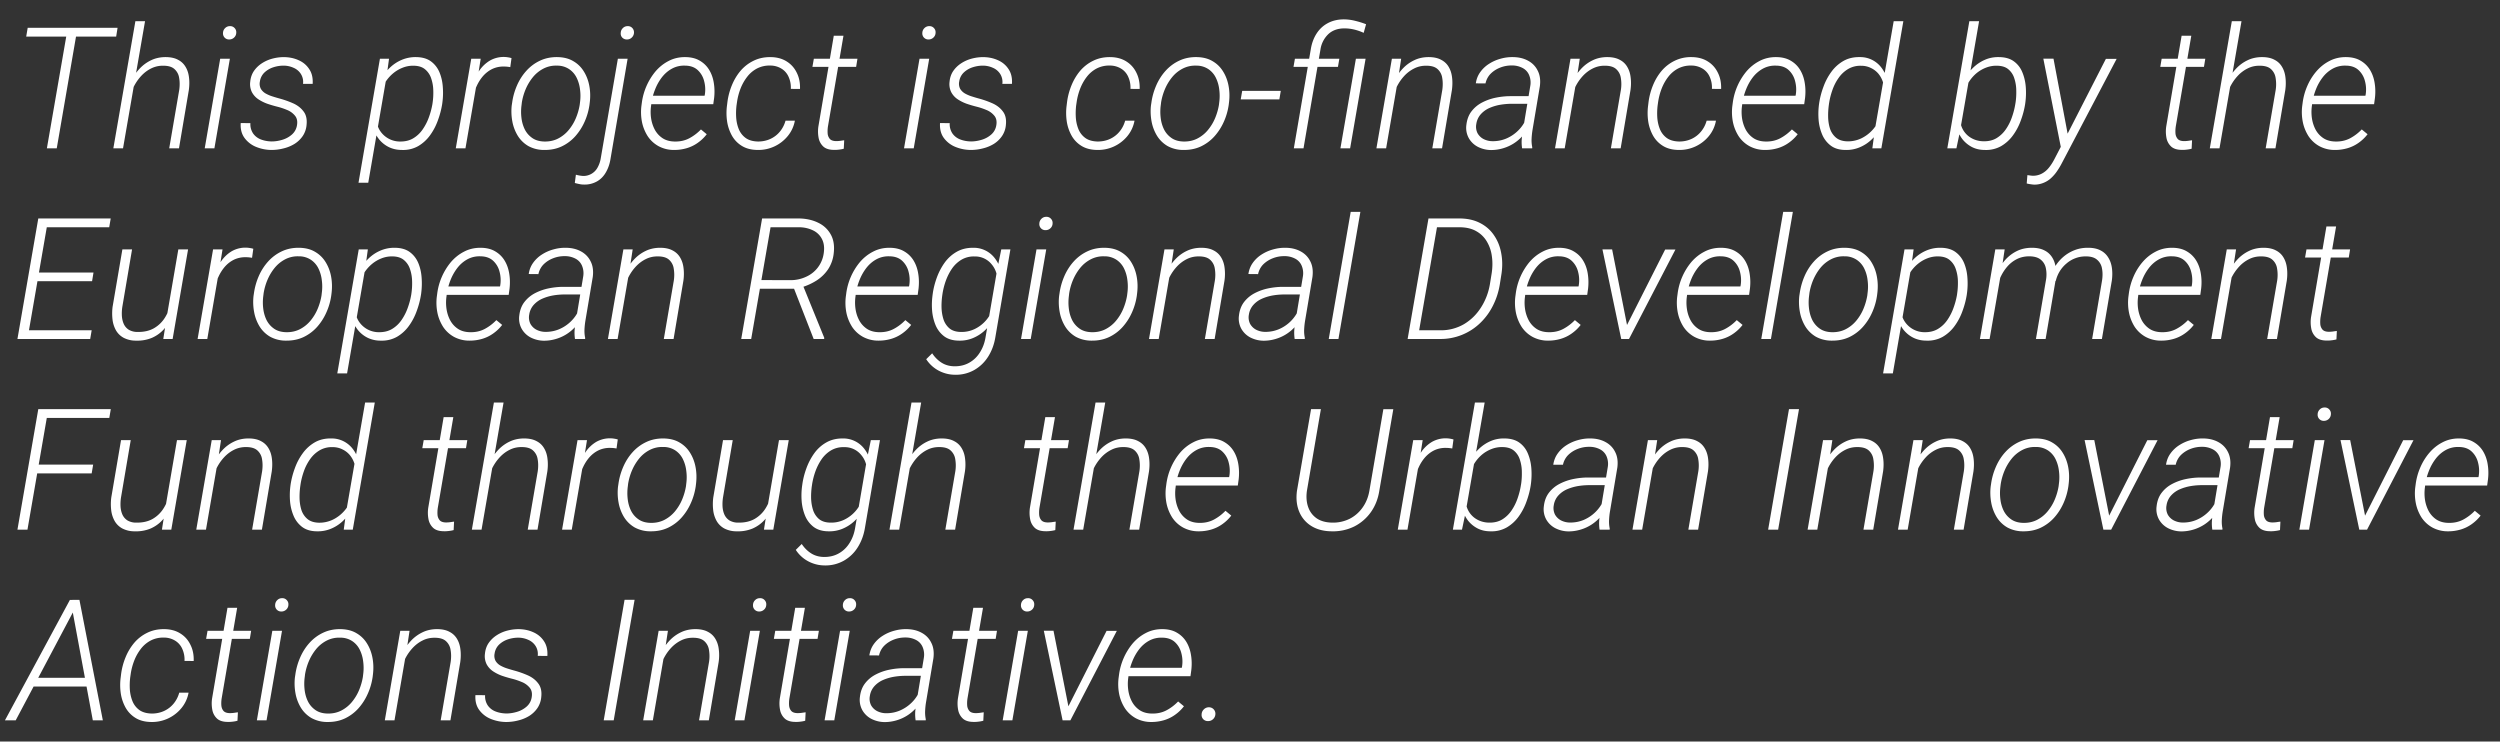 <svg width="118" height="35" viewBox="0 0 118 35" fill="none" xmlns="http://www.w3.org/2000/svg">
  <rect x="0" y="0" width="118" height="35" fill="#333333" stroke="none"/>
  <path d="M3.659 1.313 2.679 7h-.466l.985-5.688h.46Zm1.89 0-.066.414H1.237l.07-.415H5.55ZM6.846 1 5.807 7H5.35l1.04-6h.456Zm-.722 3.625-.184-.117c.052-.23.132-.452.238-.668.107-.219.24-.414.399-.586.161-.175.346-.311.554-.41.211-.102.446-.151.704-.149.231.003.423.046.574.13a.86.86 0 0 1 .355.34c.084.142.136.308.157.495.023.185.02.382-.008.59L8.448 7h-.461l.473-2.758c.028-.203.027-.39-.004-.562a.688.688 0 0 0-.22-.418c-.116-.107-.292-.16-.526-.16a1.22 1.22 0 0 0-.575.128c-.174.086-.33.204-.468.352-.136.146-.25.31-.344.492-.091.18-.158.364-.2.551Zm4.726-1.852L10.12 7h-.457l.73-4.227h.457Zm-.324-1.218a.323.323 0 0 1 .098-.227.309.309 0 0 1 .226-.094.277.277 0 0 1 .223.09c.06.063.086.138.078.227a.312.312 0 0 1-.102.222.324.324 0 0 1-.226.09.284.284 0 0 1-.297-.309Zm3.492 4.355c.031-.187-.001-.338-.098-.453a.923.923 0 0 0-.378-.27 3.133 3.133 0 0 0-.457-.152 5.7 5.7 0 0 1-.473-.14 1.977 1.977 0 0 1-.426-.215.93.93 0 0 1-.297-.332.855.855 0 0 1-.078-.489c.018-.195.077-.366.176-.511.101-.146.228-.267.379-.364.154-.099.319-.171.496-.218.18-.047.358-.07.535-.07.258.002.492.051.703.148.214.096.38.238.5.426.123.184.175.415.157.69l-.454-.003a.707.707 0 0 0-.101-.465.755.755 0 0 0-.34-.289 1.141 1.141 0 0 0-.477-.105 1.57 1.57 0 0 0-.484.078 1.101 1.101 0 0 0-.414.242.724.724 0 0 0-.219.426.521.521 0 0 0 .043.347.63.63 0 0 0 .23.223c.102.057.212.104.329.14.117.037.228.07.332.098.213.058.423.132.629.223.205.091.37.217.492.379.125.159.174.368.148.629a1.1 1.1 0 0 1-.183.539 1.323 1.323 0 0 1-.395.375 1.787 1.787 0 0 1-.52.21 2.235 2.235 0 0 1-.558.071 1.954 1.954 0 0 1-.726-.144 1.263 1.263 0 0 1-.547-.422c-.138-.188-.198-.422-.18-.703l.457.003a.783.783 0 0 0 .129.489.794.794 0 0 0 .367.281c.156.06.326.091.508.094.164 0 .332-.026.504-.078.172-.052.321-.134.449-.246a.73.73 0 0 0 .242-.442Zm4.23-2.305-.867 5.02h-.46l1.011-5.852h.43l-.113.832Zm2.633 1.23-.011.083a4.03 4.03 0 0 1-.2.758c-.09.255-.213.49-.367.703a1.83 1.83 0 0 1-.562.516 1.447 1.447 0 0 1-.77.183c-.218 0-.418-.042-.597-.125a1.376 1.376 0 0 1-.457-.348 1.508 1.508 0 0 1-.282-.511 1.648 1.648 0 0 1-.074-.614l.172-1.078c.052-.226.134-.442.246-.648.112-.206.25-.39.414-.55.167-.162.354-.287.563-.376a1.65 1.65 0 0 1 .68-.133c.291.003.527.07.706.203.18.133.314.306.403.52.088.214.14.445.156.695a3.47 3.47 0 0 1-.02.723Zm-.472.083.012-.086c.026-.177.036-.365.03-.562a1.872 1.872 0 0 0-.097-.563.928.928 0 0 0-.285-.43c-.133-.114-.316-.173-.55-.175a1.321 1.321 0 0 0-.512.093 1.62 1.62 0 0 0-.446.262 1.797 1.797 0 0 0-.351.39 1.622 1.622 0 0 0-.211.477l-.22 1.254a1 1 0 0 0 .142.567 1.124 1.124 0 0 0 .964.535c.24.002.447-.048.621-.153.178-.106.326-.247.446-.422a2.44 2.44 0 0 0 .293-.574 3.58 3.58 0 0 0 .164-.613Zm2.168-1.43L21.97 7h-.457l.73-4.227h.446l-.113.715Zm1.566-.746-.058.426a2.435 2.435 0 0 0-.145-.02 1.418 1.418 0 0 0-.148-.007 1.223 1.223 0 0 0-.563.117c-.161.08-.303.19-.426.328-.12.138-.22.294-.3.469a2.79 2.79 0 0 0-.188.53l-.184.067c.04-.226.098-.455.176-.687.081-.232.188-.444.32-.637a1.62 1.62 0 0 1 .497-.469 1.304 1.304 0 0 1 .863-.152c.052.008.104.02.156.035Zm.012 2.223.02-.13c.038-.275.114-.542.226-.8s.258-.487.438-.687c.182-.203.395-.364.64-.48.245-.118.517-.175.817-.173.296.003.549.065.757.188.209.12.375.281.5.484.128.203.215.431.262.684.047.25.055.506.023.77l-.015.128c-.04.276-.116.542-.23.797a2.62 2.62 0 0 1-.442.688c-.18.2-.392.359-.637.476-.244.115-.517.17-.816.168a1.539 1.539 0 0 1-.758-.183 1.437 1.437 0 0 1-.5-.485 1.98 1.98 0 0 1-.258-.68 2.594 2.594 0 0 1-.027-.765Zm.476-.13-.015.13a2.386 2.386 0 0 0-.004.594c.023.2.077.385.16.554.086.167.206.302.36.407.153.104.346.157.578.16.237.002.45-.046.64-.145a1.59 1.59 0 0 0 .492-.398c.141-.17.254-.357.34-.563.086-.208.146-.416.18-.625l.016-.129a2.24 2.24 0 0 0 0-.59 1.696 1.696 0 0 0-.16-.558 1.043 1.043 0 0 0-.356-.41 1.01 1.01 0 0 0-.578-.164 1.276 1.276 0 0 0-.64.144c-.19.1-.355.233-.493.403a2.352 2.352 0 0 0-.34.566 2.741 2.741 0 0 0-.18.625Zm4.532-2.062h.46l-.808 4.73c-.036.23-.107.436-.21.618-.102.185-.24.33-.415.434a1.174 1.174 0 0 1-.637.156.935.935 0 0 1-.21-.024 2.403 2.403 0 0 1-.212-.05l.051-.39a1.786 1.786 0 0 0 .336.058.756.756 0 0 0 .688-.399c.067-.12.116-.254.144-.402l.813-4.73Zm.136-1.218a.323.323 0 0 1 .098-.227.309.309 0 0 1 .227-.094.277.277 0 0 1 .222.09.296.296 0 0 1 .078.227.327.327 0 0 1-.105.222.31.31 0 0 1-.223.09.29.29 0 0 1-.222-.086.272.272 0 0 1-.075-.222Zm2.524 5.523a1.519 1.519 0 0 1-.742-.18 1.463 1.463 0 0 1-.508-.468 1.97 1.97 0 0 1-.27-.664 2.43 2.43 0 0 1-.03-.754l.023-.172a2.91 2.91 0 0 1 .64-1.465c.177-.208.384-.374.621-.496.237-.125.5-.186.79-.184.273.003.502.06.687.172.187.11.336.257.445.442.11.184.181.392.215.62.036.23.04.464.012.704l-.04.285h-3.109l.059-.398h2.64l.012-.055a1.532 1.532 0 0 0-.035-.645 1.036 1.036 0 0 0-.305-.515c-.148-.136-.347-.205-.597-.207a1.183 1.183 0 0 0-.625.148c-.183.102-.34.24-.473.414a2.34 2.34 0 0 0-.316.57 2.87 2.87 0 0 0-.168.61l-.02.168c-.026.195-.025.39.004.586.031.195.091.375.18.539.09.161.213.293.367.394.156.1.346.15.57.153.25.005.475-.045.676-.149a2.2 2.2 0 0 0 .559-.422l.273.227a1.94 1.94 0 0 1-.43.41 1.741 1.741 0 0 1-.52.25 2.082 2.082 0 0 1-.585.082Zm3.957-.398c.208 0 .4-.04.578-.121a1.26 1.26 0 0 0 .45-.344c.124-.149.214-.322.269-.52h.441a1.584 1.584 0 0 1-.336.727 1.788 1.788 0 0 1-1.414.656c-.297-.002-.545-.065-.746-.187a1.337 1.337 0 0 1-.473-.485 1.997 1.997 0 0 1-.23-.676 2.731 2.731 0 0 1-.004-.757l.02-.164a3.16 3.16 0 0 1 .21-.786c.105-.255.241-.483.41-.683.173-.2.377-.358.614-.473.237-.117.504-.174.8-.172.295.003.548.07.759.203.21.13.37.309.48.536.112.224.163.479.152.765l-.433-.004a1.224 1.224 0 0 0-.098-.55.855.855 0 0 0-.328-.395 1.002 1.002 0 0 0-.543-.156 1.284 1.284 0 0 0-.637.144c-.18.097-.333.228-.46.395a2.22 2.22 0 0 0-.31.554 2.92 2.92 0 0 0-.163.622l-.024.164a3.16 3.16 0 0 0-.015.59c.015.197.058.381.129.55a.965.965 0 0 0 .328.407c.145.101.337.154.574.16Zm4.691-3.907-.062.383h-2.063l.067-.383h2.058Zm-1.117-1.086h.457l-.734 4.29c-.016.112-.02.22-.012.324a.45.45 0 0 0 .105.258c.06.065.158.099.294.101.065 0 .128-.004.19-.012.066-.01.13-.02.192-.027l-.02.399a1.48 1.48 0 0 1-.234.043c-.078.01-.157.014-.238.011-.219-.002-.384-.056-.496-.16a.739.739 0 0 1-.219-.406 1.614 1.614 0 0 1-.011-.54l.726-4.28Zm4.504 1.086L43.128 7h-.458l.731-4.227h.457Zm-.324-1.218a.323.323 0 0 1 .098-.227.309.309 0 0 1 .226-.094.277.277 0 0 1 .223.09c.06.063.086.138.078.227a.312.312 0 0 1-.102.222.325.325 0 0 1-.226.09.284.284 0 0 1-.297-.309Zm3.492 4.355c.031-.187-.001-.338-.098-.453a.923.923 0 0 0-.379-.27 3.133 3.133 0 0 0-.457-.152 5.697 5.697 0 0 1-.472-.14 1.976 1.976 0 0 1-.426-.215.93.93 0 0 1-.297-.332.855.855 0 0 1-.078-.489c.018-.195.077-.366.176-.511.101-.146.228-.267.379-.364a1.72 1.72 0 0 1 .496-.218c.18-.047.358-.07.535-.07.258.002.492.051.703.148.214.096.38.238.5.426.122.184.175.415.156.69l-.453-.003a.708.708 0 0 0-.101-.465.756.756 0 0 0-.34-.289 1.142 1.142 0 0 0-.477-.105 1.57 1.57 0 0 0-.484.078 1.1 1.1 0 0 0-.414.242.723.723 0 0 0-.219.426.521.521 0 0 0 .043.347.632.632 0 0 0 .23.223c.102.057.211.104.329.14.117.037.227.07.332.098.213.058.423.132.629.223.205.091.37.217.492.379.125.159.174.368.148.629a1.1 1.1 0 0 1-.184.539 1.322 1.322 0 0 1-.394.375 1.787 1.787 0 0 1-.52.21 2.235 2.235 0 0 1-.558.071 1.954 1.954 0 0 1-.727-.144 1.264 1.264 0 0 1-.547-.422c-.138-.188-.197-.422-.18-.703l.458.003a.783.783 0 0 0 .129.489.794.794 0 0 0 .367.281c.156.06.325.091.508.094.164 0 .332-.026.504-.078.172-.052.321-.134.449-.246a.723.723 0 0 0 .242-.442Zm4.785.77c.209 0 .401-.04.578-.121a1.26 1.26 0 0 0 .45-.344c.125-.149.214-.322.269-.52h.441a1.582 1.582 0 0 1-.335.727 1.789 1.789 0 0 1-1.414.656c-.297-.002-.546-.065-.747-.187a1.337 1.337 0 0 1-.472-.485 1.997 1.997 0 0 1-.23-.676 2.739 2.739 0 0 1-.005-.757l.02-.164c.036-.271.107-.533.21-.786.105-.255.242-.483.41-.683.173-.2.377-.358.614-.473.237-.117.504-.174.801-.172.294.003.547.07.758.203.21.13.37.309.48.536.112.224.163.479.153.765l-.434-.004a1.224 1.224 0 0 0-.098-.55.855.855 0 0 0-.328-.395 1.003 1.003 0 0 0-.543-.156 1.284 1.284 0 0 0-.636.144c-.18.097-.334.228-.461.395-.128.166-.23.351-.309.554-.078.204-.133.41-.164.622l-.024.164a3.212 3.212 0 0 0-.015.59c.015.197.059.381.129.55a.965.965 0 0 0 .328.407c.146.101.337.154.574.16Zm2.516-1.715.02-.13c.038-.275.114-.542.226-.8s.258-.487.437-.687c.183-.203.396-.364.641-.48.245-.118.517-.175.816-.173.297.003.55.065.758.188.209.12.375.281.5.484.128.203.215.431.262.684.047.25.055.506.023.77l-.015.128c-.04.276-.116.542-.23.797a2.62 2.62 0 0 1-.442.688c-.18.2-.392.359-.637.476-.245.115-.517.17-.816.168a1.54 1.54 0 0 1-.758-.183 1.437 1.437 0 0 1-.5-.485 1.981 1.981 0 0 1-.258-.68 2.594 2.594 0 0 1-.027-.765Zm.476-.13-.015.13a2.386 2.386 0 0 0-.004.594c.023.2.077.385.16.554.086.167.206.302.36.407.153.104.346.157.578.16.236.002.45-.046.64-.145a1.59 1.59 0 0 0 .492-.398c.14-.17.254-.357.34-.563.086-.208.146-.416.18-.625l.015-.129a2.24 2.24 0 0 0 0-.59 1.694 1.694 0 0 0-.16-.558 1.043 1.043 0 0 0-.355-.41 1.01 1.01 0 0 0-.578-.164 1.276 1.276 0 0 0-.64.144c-.191.1-.355.233-.493.403a2.34 2.34 0 0 0-.34.566 2.751 2.751 0 0 0-.18.625Zm5.649-.546-.067.402h-1.824l.07-.402h1.82ZM61.526 7h-.457l.8-4.672c.045-.281.135-.527.27-.738.136-.214.313-.38.531-.496.222-.12.478-.18.77-.18.18.003.355.026.527.07.175.042.346.095.512.16l-.113.407a2.382 2.382 0 0 0-.446-.156 1.942 1.942 0 0 0-.464-.055c-.31 0-.563.09-.758.27a1.26 1.26 0 0 0-.371.718L61.526 7Zm1.691-4.227-.066.383h-2.098l.067-.383h2.097Zm1.239 0L63.726 7h-.458l.73-4.227h.458Zm1.539.922L65.425 7h-.458l.73-4.227h.438l-.14.922Zm-.254.93-.184-.117a3.01 3.01 0 0 1 .239-.668c.106-.219.24-.414.398-.586.161-.175.346-.311.555-.41.21-.102.445-.151.703-.149.232.003.423.046.574.13.154.08.272.193.356.34.083.142.135.308.156.495.023.185.02.382-.008.59L68.065 7h-.46l.472-2.758c.028-.203.027-.39-.004-.562a.688.688 0 0 0-.219-.418c-.117-.107-.293-.16-.527-.16-.209-.003-.4.04-.574.128a1.627 1.627 0 0 0-.47.352c-.135.146-.25.31-.343.492a2.42 2.42 0 0 0-.2.551Zm6.125 1.617.363-2.183a.917.917 0 0 0-.055-.516.664.664 0 0 0-.304-.332 1.054 1.054 0 0 0-.512-.121 1.448 1.448 0 0 0-.531.094c-.175.065-.327.16-.457.285a.918.918 0 0 0-.254.469l-.457-.004c.028-.2.099-.378.21-.532a1.48 1.48 0 0 1 .415-.39c.166-.107.346-.186.539-.239a1.98 1.98 0 0 1 .57-.078c.279 0 .521.056.727.168.206.11.36.267.46.473.105.203.139.448.102.734l-.344 2.043a3.655 3.655 0 0 0-.046.422c-.008.14.002.279.03.414L72.32 7h-.477a2.046 2.046 0 0 1-.02-.379c.009-.128.023-.254.044-.379Zm.394-1.703-.05.36h-.864c-.161 0-.332.014-.511.042a2.17 2.17 0 0 0-.516.149 1.2 1.2 0 0 0-.418.293.874.874 0 0 0-.219.469.687.687 0 0 0 .055.43.69.69 0 0 0 .285.28.934.934 0 0 0 .422.102c.23.003.447-.039.652-.125.206-.088.39-.21.551-.367.162-.156.288-.339.379-.547l.16.273c-.07.178-.17.34-.297.489A1.968 1.968 0 0 1 70.94 7a1.973 1.973 0 0 1-.562.082 1.402 1.402 0 0 1-.625-.152 1.042 1.042 0 0 1-.426-.41 1.007 1.007 0 0 1-.114-.625c.03-.256.11-.47.243-.641.135-.175.303-.314.504-.418.2-.104.416-.18.648-.227.232-.046.457-.07.676-.07h.976Zm2.164-.844L73.854 7h-.457l.73-4.227h.438l-.14.922Zm-.254.93-.183-.117a3.01 3.01 0 0 1 .238-.668c.107-.219.24-.414.399-.586.161-.175.346-.311.554-.41.211-.102.446-.151.704-.149.231.003.423.046.574.13a.85.85 0 0 1 .355.34c.083.142.136.308.156.495.024.185.021.382-.007.59L76.495 7h-.461l.472-2.758a1.73 1.73 0 0 0-.003-.562.688.688 0 0 0-.22-.418c-.116-.107-.292-.16-.526-.16a1.22 1.22 0 0 0-.575.128c-.174.086-.33.204-.469.352-.135.146-.25.31-.343.492-.091.18-.158.364-.2.551Zm5.087 2.055c.208 0 .4-.04.578-.121.177-.081.326-.196.449-.344.125-.149.215-.322.27-.52h.44a1.583 1.583 0 0 1-.335.727 1.789 1.789 0 0 1-1.414.656c-.297-.002-.546-.065-.746-.187a1.337 1.337 0 0 1-.473-.485 1.997 1.997 0 0 1-.23-.676 2.739 2.739 0 0 1-.004-.757l.02-.164a3.15 3.15 0 0 1 .21-.786c.104-.255.241-.483.41-.683.172-.2.377-.358.614-.473a1.75 1.75 0 0 1 .8-.172c.295.003.547.07.758.203.211.13.371.309.48.536.113.224.163.479.153.765l-.434-.004a1.222 1.222 0 0 0-.097-.55.855.855 0 0 0-.328-.395 1.003 1.003 0 0 0-.543-.156 1.284 1.284 0 0 0-.637.144c-.18.097-.333.228-.461.395-.128.166-.23.351-.309.554-.078.204-.132.41-.164.622l-.023.164a3.126 3.126 0 0 0-.016.59c.016.197.059.381.13.55a.964.964 0 0 0 .327.407c.146.101.337.154.575.16Zm4.058.398a1.519 1.519 0 0 1-.742-.18 1.462 1.462 0 0 1-.508-.468 1.97 1.97 0 0 1-.27-.664 2.43 2.43 0 0 1-.03-.754l.023-.172a2.91 2.91 0 0 1 .64-1.465c.177-.208.385-.374.621-.496.237-.125.5-.186.79-.184.273.003.502.06.687.172.188.11.336.257.445.442.11.184.181.392.215.62.037.23.04.464.012.704l-.04.285H82.05l.059-.398h2.64l.012-.055a1.532 1.532 0 0 0-.035-.645 1.036 1.036 0 0 0-.304-.515c-.149-.136-.348-.205-.598-.207a1.183 1.183 0 0 0-.625.148 1.54 1.54 0 0 0-.473.414c-.13.172-.235.362-.316.57a2.93 2.93 0 0 0-.168.61l-.02.168a2.13 2.13 0 0 0 .004.586c.032.195.091.375.18.539.091.161.213.293.367.394.156.1.346.15.57.153.25.005.476-.045.676-.149a2.2 2.2 0 0 0 .559-.422l.273.227a1.94 1.94 0 0 1-.43.41 1.741 1.741 0 0 1-.519.25 2.082 2.082 0 0 1-.586.082Zm5.172-.918L89.382 1h.456L88.8 7h-.425l.113-.84Zm-2.633-1.215.012-.082c.039-.255.105-.51.2-.765.093-.258.218-.494.374-.707a1.82 1.82 0 0 1 .567-.512c.223-.128.483-.189.777-.184a1.25 1.25 0 0 1 1.043.531c.117.162.202.344.254.547.054.201.075.41.062.625l-.168 1.043a2.187 2.187 0 0 1-.652 1.16c-.162.152-.346.27-.555.356a1.612 1.612 0 0 1-.664.121c-.284-.002-.516-.071-.695-.207a1.276 1.276 0 0 1-.403-.523 2.222 2.222 0 0 1-.168-.692 3.575 3.575 0 0 1 .016-.71Zm.48-.086-.011.082a3.54 3.54 0 0 0-.035.563c.002.198.031.385.086.562a.927.927 0 0 0 .285.43c.133.112.314.17.543.176a1.47 1.47 0 0 0 .648-.14c.206-.1.386-.235.54-.407.156-.172.265-.366.327-.582l.211-1.219a1.197 1.197 0 0 0-.273-.851 1.046 1.046 0 0 0-.352-.266.999.999 0 0 0-.453-.102 1.13 1.13 0 0 0-.62.153 1.446 1.446 0 0 0-.446.418c-.123.172-.22.362-.293.57-.073.206-.125.41-.156.613ZM92.953 1h.46l-.902 5.2-.168.8h-.43l1.04-6Zm2.644 3.836-.011.082a4.03 4.03 0 0 1-.2.758c-.09.255-.213.49-.367.703a1.832 1.832 0 0 1-.562.516 1.447 1.447 0 0 1-.77.183c-.224 0-.424-.044-.601-.133a1.39 1.39 0 0 1-.45-.363 1.61 1.61 0 0 1-.27-.523 1.796 1.796 0 0 1-.066-.618l.168-1.043c.052-.224.133-.438.243-.644a2.18 2.18 0 0 1 .41-.547c.164-.161.349-.288.554-.379.209-.094.434-.138.676-.133.292.003.528.07.707.203.18.133.313.306.399.52.088.214.142.445.16.695a3.47 3.47 0 0 1-.02.723Zm-.476.082.015-.086c.026-.177.037-.365.032-.562a1.87 1.87 0 0 0-.09-.563.9.9 0 0 0-.281-.434c-.13-.112-.313-.169-.547-.171a1.333 1.333 0 0 0-.516.093c-.161.063-.31.15-.445.262a1.762 1.762 0 0 0-.559.867l-.207 1.219a1.034 1.034 0 0 0 .531.977c.172.096.36.145.563.148.24.005.447-.044.62-.148.175-.107.323-.248.442-.422a2.34 2.34 0 0 0 .285-.57c.073-.209.126-.412.157-.61Zm2.343 1.64 1.934-3.78h.508L97.33 7.68a3.51 3.51 0 0 1-.227.383 1.841 1.841 0 0 1-.281.332 1.145 1.145 0 0 1-.356.23 1.13 1.13 0 0 1-.441.09 1.516 1.516 0 0 1-.184-.02 1.291 1.291 0 0 1-.18-.035l.032-.394.117.015a.87.87 0 0 0 .563-.086c.127-.067.238-.16.332-.277.096-.117.18-.247.254-.39l.504-.97Zm-.539-3.788.688 3.652.039.48-.352.188-.855-4.32h.48Zm7.165.003-.063.383h-2.062l.066-.383h2.059Zm-1.118-1.086h.457l-.734 4.29c-.016.112-.02.22-.012.324a.45.45 0 0 0 .106.258c.06.065.157.099.293.101.065 0 .129-.004.191-.012.065-.01.129-.02.192-.027l-.02.399a1.6 1.6 0 0 1-.234.043 1.46 1.46 0 0 1-.239.011c-.218-.002-.384-.056-.496-.16a.74.74 0 0 1-.219-.406 1.64 1.64 0 0 1-.011-.54l.726-4.28ZM105.799 1l-1.039 6h-.457l1.039-6h.457Zm-.722 3.625-.184-.117c.052-.23.132-.452.238-.668.107-.219.24-.414.399-.586.161-.175.346-.311.555-.41.211-.102.445-.151.703-.149.231.003.423.046.574.13.154.08.272.193.355.34.084.142.136.308.157.495.023.185.02.382-.008.59L107.401 7h-.461l.473-2.758a1.79 1.79 0 0 0-.004-.562.691.691 0 0 0-.219-.418c-.117-.107-.293-.16-.527-.16-.209-.003-.4.04-.574.128a1.6 1.6 0 0 0-.469.352c-.136.146-.25.31-.344.492a2.31 2.31 0 0 0-.199.551Zm5.137 2.453a1.523 1.523 0 0 1-.743-.18 1.461 1.461 0 0 1-.507-.468 1.961 1.961 0 0 1-.27-.664 2.403 2.403 0 0 1-.031-.754l.023-.172a2.93 2.93 0 0 1 .215-.774c.109-.255.251-.485.426-.691.177-.208.384-.374.621-.496.237-.125.5-.186.789-.184.273.003.503.06.687.172.188.11.336.257.446.442.109.184.181.392.215.62.036.23.04.464.011.704l-.039.285h-3.109l.058-.398h2.641l.012-.055a1.534 1.534 0 0 0-.035-.645 1.043 1.043 0 0 0-.305-.515c-.148-.136-.348-.205-.598-.207a1.185 1.185 0 0 0-.625.148c-.182.102-.34.24-.472.414a2.322 2.322 0 0 0-.317.57c-.08.206-.136.41-.168.61l-.019.168c-.026.195-.025.39.004.586.031.195.091.375.179.539.091.161.214.293.368.394.156.1.346.15.57.153.25.005.475-.045.676-.149.203-.107.389-.247.558-.422l.274.227a1.952 1.952 0 0 1-.43.41 1.74 1.74 0 0 1-.52.25 2.073 2.073 0 0 1-.585.082ZM4.327 15.59l-.07.41H1.15l.066-.41h3.11ZM2.28 10.313 1.296 16H.823l.984-5.688h.473Zm2.133 2.55-.067.41H1.62l.07-.41h2.723Zm.812-2.55-.07.414h-3.09l.066-.415h3.094Zm2.637 4.69.555-3.23h.46L8.148 16h-.441l.156-.996Zm.207-.76.234-.009a2.963 2.963 0 0 1-.203.723 2.07 2.07 0 0 1-.37.59c-.155.17-.34.302-.556.398a1.775 1.775 0 0 1-.746.133 1.243 1.243 0 0 1-.59-.133.925.925 0 0 1-.363-.351 1.36 1.36 0 0 1-.164-.512 2.483 2.483 0 0 1 .004-.605l.461-2.704h.457l-.46 2.715c-.022.146-.028.29-.02.43.01.138.04.263.09.375a.63.63 0 0 0 .234.27.793.793 0 0 0 .418.105c.3.005.557-.053.773-.176a1.47 1.47 0 0 0 .524-.512c.135-.216.227-.462.277-.738Zm2.32-1.755L9.784 16h-.457l.73-4.227h.446l-.114.715Zm1.567-.746-.059.426a2.434 2.434 0 0 0-.144-.02 1.42 1.42 0 0 0-.149-.007 1.223 1.223 0 0 0-.562.117c-.162.08-.304.19-.426.328a1.98 1.98 0 0 0-.3.469 2.722 2.722 0 0 0-.188.53l-.184.067c.039-.226.098-.455.176-.687.08-.232.187-.444.32-.637.136-.195.3-.351.496-.469a1.304 1.304 0 0 1 .863-.152c.053.008.105.02.157.035Zm.011 2.223.02-.13a3.09 3.09 0 0 1 .226-.8 2.54 2.54 0 0 1 .438-.687 2.03 2.03 0 0 1 .64-.48c.245-.118.518-.175.817-.173.297.003.55.065.758.188.208.12.375.281.5.484.127.203.215.431.262.684.046.25.054.506.023.77l-.016.128a2.924 2.924 0 0 1-.23.797c-.112.255-.26.484-.441.688-.18.2-.392.359-.637.476-.245.115-.517.17-.817.168a1.539 1.539 0 0 1-.757-.183 1.437 1.437 0 0 1-.5-.485 1.98 1.98 0 0 1-.258-.68 2.595 2.595 0 0 1-.028-.765Zm.477-.13-.016.13a2.387 2.387 0 0 0-.004.594c.024.2.077.385.16.554.087.167.206.302.36.407.154.104.346.157.578.16.237.002.45-.046.64-.145.19-.099.355-.232.493-.398.14-.17.254-.357.34-.563.086-.208.146-.416.18-.625l.015-.129a2.24 2.24 0 0 0 0-.59 1.696 1.696 0 0 0-.16-.558 1.043 1.043 0 0 0-.356-.41 1.01 1.01 0 0 0-.578-.164 1.275 1.275 0 0 0-.64.144c-.19.1-.354.233-.492.402-.139.17-.252.359-.34.567a2.743 2.743 0 0 0-.18.625Zm4.805-1.23-.867 5.02h-.462l1.012-5.852h.43l-.113.832Zm2.633 1.23-.012.083a4.03 4.03 0 0 1-.2.758c-.09.255-.213.49-.367.703a1.83 1.83 0 0 1-.562.516 1.447 1.447 0 0 1-.77.183 1.39 1.39 0 0 1-.597-.125 1.376 1.376 0 0 1-.457-.348 1.508 1.508 0 0 1-.282-.511 1.648 1.648 0 0 1-.074-.614l.172-1.078c.052-.226.134-.442.246-.648.112-.206.25-.39.414-.55.167-.162.354-.287.563-.376a1.65 1.65 0 0 1 .68-.133c.291.003.527.07.706.203.18.133.314.306.403.52.088.214.14.445.156.695a3.51 3.51 0 0 1-.02.723Zm-.473.083.012-.086c.026-.177.036-.365.03-.563a1.872 1.872 0 0 0-.097-.562.928.928 0 0 0-.285-.43c-.133-.114-.316-.173-.55-.175a1.321 1.321 0 0 0-.512.093 1.62 1.62 0 0 0-.446.262 1.796 1.796 0 0 0-.351.39 1.621 1.621 0 0 0-.211.477l-.22 1.254a1 1 0 0 0 .142.567 1.124 1.124 0 0 0 .964.535c.24.002.447-.048.621-.153.178-.106.326-.247.446-.421a2.44 2.44 0 0 0 .293-.575 3.58 3.58 0 0 0 .164-.613Zm2.758 2.16a1.52 1.52 0 0 1-.743-.18 1.463 1.463 0 0 1-.507-.468 1.97 1.97 0 0 1-.27-.664 2.43 2.43 0 0 1-.031-.754l.023-.172a2.91 2.91 0 0 1 .64-1.465c.178-.208.385-.374.622-.496.237-.125.5-.186.79-.184.273.003.502.06.687.172.187.11.335.257.445.442.11.184.18.392.215.62.036.23.04.464.011.704l-.039.285h-3.109l.059-.398h2.64l.012-.055a1.53 1.53 0 0 0-.035-.645 1.037 1.037 0 0 0-.305-.515c-.148-.136-.348-.205-.598-.207a1.182 1.182 0 0 0-.625.148c-.182.102-.34.24-.472.414-.13.172-.236.362-.317.57-.08.206-.136.41-.168.61l-.02.168a2.1 2.1 0 0 0 .005.586c.031.195.09.375.18.539.09.161.213.293.367.394.156.1.346.15.57.153.25.005.475-.045.676-.149.203-.107.39-.247.558-.422l.274.227a1.94 1.94 0 0 1-.43.41 1.742 1.742 0 0 1-.52.25 2.082 2.082 0 0 1-.585.082Zm4.996-.836.363-2.183a.918.918 0 0 0-.055-.516.664.664 0 0 0-.304-.332 1.054 1.054 0 0 0-.512-.121 1.448 1.448 0 0 0-.531.094c-.175.065-.327.16-.457.285a.919.919 0 0 0-.254.469l-.457-.004c.028-.2.099-.378.21-.532.113-.156.25-.286.415-.39.166-.107.346-.187.539-.239.192-.054.383-.08.57-.078.279 0 .52.056.727.168.205.11.359.267.46.473.105.203.139.448.102.734l-.344 2.043a3.89 3.89 0 0 0-.047.422c-.007.14.003.279.032.414l-.004.051h-.477a2.037 2.037 0 0 1-.02-.379c.009-.128.023-.254.044-.379Zm.394-1.703-.05.36h-.864a3.26 3.26 0 0 0-.512.042c-.18.03-.351.079-.515.149a1.2 1.2 0 0 0-.418.293.875.875 0 0 0-.219.469.688.688 0 0 0 .055.43.69.69 0 0 0 .285.28.934.934 0 0 0 .422.102c.229.003.447-.039.652-.125.206-.088.39-.21.551-.367a1.71 1.71 0 0 0 .379-.547l.16.273c-.07.178-.17.34-.297.489a1.967 1.967 0 0 1-.95.613 1.973 1.973 0 0 1-.562.082 1.403 1.403 0 0 1-.625-.152 1.042 1.042 0 0 1-.425-.41 1.007 1.007 0 0 1-.114-.625c.029-.256.11-.47.243-.641a1.51 1.51 0 0 1 .503-.418c.201-.104.417-.18.649-.227.232-.046.457-.07.676-.07h.976Zm2.164-.844L29.151 16h-.457l.73-4.227h.438l-.14.922Zm-.254.93-.183-.117a3.01 3.01 0 0 1 .238-.668c.107-.219.24-.414.399-.586.161-.175.346-.311.554-.41.211-.102.445-.151.703-.149.232.003.424.046.575.13a.86.86 0 0 1 .355.34c.083.142.135.308.156.495a2.21 2.21 0 0 1-.008.59L31.793 16h-.461l.472-2.758a1.76 1.76 0 0 0-.004-.562.688.688 0 0 0-.218-.418c-.117-.107-.293-.16-.528-.16-.208-.003-.4.04-.574.128-.174.086-.33.204-.469.352-.135.146-.25.31-.343.492-.091.18-.158.364-.2.551Zm6.504-3.313h1.762c.336.008.633.076.89.204a1.3 1.3 0 0 1 .59.554c.136.242.181.542.137.899a1.69 1.69 0 0 1-.27.75 1.892 1.892 0 0 1-.542.523 2.817 2.817 0 0 1-.719.324l-.172.063h-1.95l.063-.41 1.575.004a1.7 1.7 0 0 0 .707-.157 1.421 1.421 0 0 0 .836-1.098c.041-.265.017-.489-.075-.671a.903.903 0 0 0-.418-.418 1.496 1.496 0 0 0-.66-.152H36.37L35.456 16h-.47l.985-5.688ZM38.405 16l-.992-2.543.476-.008 1.016 2.496L38.9 16h-.496Zm3.066.078a1.52 1.52 0 0 1-.742-.18 1.463 1.463 0 0 1-.508-.468 1.97 1.97 0 0 1-.27-.664 2.43 2.43 0 0 1-.03-.754l.023-.172a2.906 2.906 0 0 1 .64-1.465c.178-.208.385-.374.622-.496.237-.125.5-.186.789-.184.273.003.502.06.687.172.188.11.336.257.446.442.109.184.18.392.214.62.037.23.04.464.012.704l-.039.285h-3.11l.06-.398h2.64l.012-.055a1.53 1.53 0 0 0-.035-.645 1.037 1.037 0 0 0-.305-.515c-.149-.136-.348-.205-.598-.207a1.182 1.182 0 0 0-.625.148c-.182.102-.34.24-.472.414-.13.172-.236.362-.317.57a2.93 2.93 0 0 0-.168.61l-.02.168a2.1 2.1 0 0 0 .005.586c.03.195.09.375.18.539.09.161.213.293.366.394.157.1.347.15.57.153.25.005.476-.045.676-.149.204-.107.39-.247.559-.422l.274.227a1.942 1.942 0 0 1-.43.41 1.742 1.742 0 0 1-.52.25 2.082 2.082 0 0 1-.586.082Zm5.79-4.305h.43l-.712 4.153c-.055.33-.165.63-.332.898s-.385.48-.656.637a1.759 1.759 0 0 1-.93.227 1.618 1.618 0 0 1-.527-.094 1.587 1.587 0 0 1-.817-.64l.282-.278c.122.185.27.332.441.441.172.11.373.167.602.172.27.003.507-.055.71-.172.206-.117.373-.279.5-.484.13-.203.218-.434.262-.692l.559-3.254.187-.914Zm-3.247 2.172.012-.086c.036-.255.102-.51.195-.765.094-.255.218-.49.371-.703.157-.214.346-.383.567-.508.224-.128.484-.19.781-.188a1.25 1.25 0 0 1 1.043.531c.117.162.202.344.254.547.055.201.075.41.062.625l-.167 1.043a2.187 2.187 0 0 1-.653 1.16c-.164.152-.349.27-.555.356a1.61 1.61 0 0 1-.664.121c-.286-.002-.52-.072-.699-.207a1.277 1.277 0 0 1-.402-.523 2.298 2.298 0 0 1-.164-.692 3.37 3.37 0 0 1 .02-.71Zm.473-.086-.012.082a3.552 3.552 0 0 0-.035.563c.005.198.035.385.09.562a.94.94 0 0 0 .281.43c.133.112.315.17.547.172.224.005.439-.04.645-.137a1.666 1.666 0 0 0 .863-.988l.207-1.219a1.247 1.247 0 0 0-.055-.465 1.102 1.102 0 0 0-.215-.386.995.995 0 0 0-.796-.368 1.137 1.137 0 0 0-.625.153 1.447 1.447 0 0 0-.446.418c-.12.174-.217.366-.293.574a3.389 3.389 0 0 0-.156.61Zm4.895-2.086L48.65 16h-.457l.73-4.227h.458Zm-.325-1.218a.323.323 0 0 1 .098-.227.309.309 0 0 1 .227-.094.277.277 0 0 1 .222.09c.06.063.086.138.078.227a.313.313 0 0 1-.101.222.324.324 0 0 1-.227.09.283.283 0 0 1-.297-.309Zm.934 3.41.02-.13c.038-.275.114-.542.226-.8s.258-.487.437-.687c.183-.204.396-.364.641-.48.245-.118.517-.175.817-.173.296.003.549.065.757.188.209.12.375.281.5.484.128.203.215.431.262.684.047.25.055.506.023.77l-.015.128a2.94 2.94 0 0 1-.23.797 2.62 2.62 0 0 1-.442.688c-.18.2-.392.359-.637.476-.245.115-.517.17-.816.168a1.539 1.539 0 0 1-.758-.183 1.437 1.437 0 0 1-.5-.485 1.982 1.982 0 0 1-.258-.68 2.595 2.595 0 0 1-.027-.765Zm.476-.13-.015.13a2.377 2.377 0 0 0-.004.594c.023.2.077.385.16.554.086.167.206.302.36.407.153.104.346.157.577.16.237.002.451-.046.641-.145a1.59 1.59 0 0 0 .492-.398c.141-.17.254-.357.34-.563.086-.208.146-.416.18-.625l.016-.129a2.24 2.24 0 0 0 0-.59 1.69 1.69 0 0 0-.16-.558 1.043 1.043 0 0 0-.356-.41 1.01 1.01 0 0 0-.578-.164 1.275 1.275 0 0 0-.64.144c-.191.1-.355.233-.493.402-.138.17-.251.359-.34.567a2.753 2.753 0 0 0-.18.625Zm4.793-1.14L54.69 16h-.457l.73-4.227h.438l-.14.922Zm-.253.93-.184-.117a3.01 3.01 0 0 1 .238-.668c.107-.219.24-.414.399-.586.161-.175.346-.311.554-.41.211-.102.446-.151.703-.149.232.003.424.046.575.13a.86.86 0 0 1 .355.34c.083.142.136.308.156.495a2.21 2.21 0 0 1-.008.59L57.331 16h-.461l.472-2.758a1.76 1.76 0 0 0-.003-.562.688.688 0 0 0-.22-.418c-.116-.107-.292-.16-.527-.16-.208-.003-.4.04-.574.128-.174.086-.33.204-.469.352-.135.146-.25.31-.343.492-.092.18-.158.364-.2.551Zm6.125 1.617.363-2.183a.918.918 0 0 0-.055-.516.664.664 0 0 0-.305-.332 1.054 1.054 0 0 0-.511-.121 1.448 1.448 0 0 0-.532.094c-.174.065-.326.16-.457.285a.918.918 0 0 0-.253.469l-.458-.004c.03-.2.1-.378.211-.532a1.48 1.48 0 0 1 .414-.39c.167-.107.347-.187.54-.239.192-.054.382-.08.57-.078.279 0 .52.056.726.168.206.11.36.267.461.473.105.203.138.448.102.734l-.344 2.043a3.736 3.736 0 0 0-.047.422c-.008.14.003.279.032.414l-.004.051h-.477a2.046 2.046 0 0 1-.02-.379c.008-.128.023-.254.044-.379Zm.394-1.703-.05.36h-.864a3.33 3.33 0 0 0-.512.042c-.18.03-.351.079-.515.149-.165.07-.304.168-.418.293a.874.874 0 0 0-.22.469.687.687 0 0 0 .056.43.69.69 0 0 0 .285.28.934.934 0 0 0 .422.102c.229.003.446-.039.652-.125a1.773 1.773 0 0 0 .93-.914l.16.273c-.07.178-.17.34-.297.489a1.964 1.964 0 0 1-.95.613 1.973 1.973 0 0 1-.562.082 1.402 1.402 0 0 1-.625-.152 1.043 1.043 0 0 1-.426-.41 1.007 1.007 0 0 1-.113-.625c.029-.256.11-.47.242-.641.136-.175.304-.314.504-.418.2-.104.417-.18.649-.227.231-.046.457-.07.675-.07h.977ZM64.21 10l-1.036 6h-.457l1.036-6h.457Zm3.773 6h-1.281l.074-.41h1.219a2.164 2.164 0 0 0 1.117-.297c.326-.198.591-.461.797-.79.208-.327.346-.69.414-1.085l.086-.531c.041-.271.044-.533.008-.785a1.806 1.806 0 0 0-.23-.688 1.321 1.321 0 0 0-.49-.492c-.205-.123-.46-.188-.765-.195h-1.34l.07-.415h1.278c.362.008.676.084.942.227.265.14.479.332.64.574.164.24.275.513.332.82.06.308.067.63.02.965l-.082.52c-.058.36-.166.695-.325 1.008a2.954 2.954 0 0 1-.601.82 2.683 2.683 0 0 1-1.883.754Zm-.086-5.688L66.913 16h-.473l.984-5.688h.473Zm5.176 5.766a1.519 1.519 0 0 1-.742-.18 1.463 1.463 0 0 1-.508-.468 1.97 1.97 0 0 1-.27-.664 2.43 2.43 0 0 1-.03-.754l.023-.172a2.91 2.91 0 0 1 .64-1.465c.177-.208.384-.374.621-.496.237-.125.5-.186.79-.184.273.003.502.06.687.172.187.11.336.257.445.442.11.184.181.392.215.62.036.23.04.464.012.704l-.04.285h-3.109l.059-.398h2.64l.012-.055a1.532 1.532 0 0 0-.035-.645 1.036 1.036 0 0 0-.305-.515c-.148-.136-.347-.205-.597-.207a1.181 1.181 0 0 0-.625.148c-.183.102-.34.24-.473.414-.13.172-.236.362-.316.57a2.88 2.88 0 0 0-.168.61l-.02.168c-.026.195-.025.39.004.586.031.195.091.375.18.539.09.161.213.293.367.394.156.1.346.15.57.153.25.005.476-.045.676-.149a2.2 2.2 0 0 0 .559-.422l.273.227a1.94 1.94 0 0 1-.43.41 1.741 1.741 0 0 1-.52.25 2.081 2.081 0 0 1-.585.082Zm3.625-.547 1.898-3.754h.485L76.889 16h-.347l.156-.469Zm-.606-3.761.75 3.808V16h-.32l-.887-4.23h.457Zm4.621 4.308a1.519 1.519 0 0 1-.742-.18 1.463 1.463 0 0 1-.508-.468 1.97 1.97 0 0 1-.269-.664 2.43 2.43 0 0 1-.031-.754l.023-.172a2.906 2.906 0 0 1 .64-1.465c.178-.208.385-.374.622-.496.237-.125.5-.186.789-.184.273.003.503.06.687.172.188.11.336.257.446.442.11.184.18.392.215.62.036.23.04.464.011.704l-.039.285h-3.11l.06-.398h2.64l.012-.055a1.532 1.532 0 0 0-.035-.645 1.037 1.037 0 0 0-.305-.515c-.148-.136-.348-.205-.598-.207a1.181 1.181 0 0 0-.625.148c-.182.102-.34.24-.472.414a2.33 2.33 0 0 0-.317.57c-.08.206-.136.41-.168.61l-.02.168a2.1 2.1 0 0 0 .005.586c.03.195.09.375.18.539.09.161.213.293.367.394.156.1.346.15.57.153.25.005.475-.045.676-.149.203-.107.389-.247.558-.422l.274.227a1.942 1.942 0 0 1-.43.41 1.743 1.743 0 0 1-.52.25 2.081 2.081 0 0 1-.586.082ZM84.623 10l-1.035 6h-.456l1.035-6h.457Zm.305 3.965.02-.13a3.13 3.13 0 0 1 .226-.8c.112-.258.258-.487.438-.687.182-.204.396-.364.64-.48.245-.118.517-.175.817-.173.297.003.55.065.758.188.208.12.375.281.5.484.127.203.215.431.261.684.047.25.055.506.024.77l-.016.128a2.94 2.94 0 0 1-.23.797c-.112.255-.26.484-.442.688-.18.2-.392.359-.636.476-.245.115-.517.17-.817.168a1.539 1.539 0 0 1-.758-.183 1.437 1.437 0 0 1-.5-.485 1.982 1.982 0 0 1-.257-.68 2.595 2.595 0 0 1-.028-.765Zm.477-.13-.016.13a2.377 2.377 0 0 0-.004.594c.024.2.077.385.16.554.087.167.206.302.36.407.154.104.346.157.578.16.237.002.45-.046.64-.145.19-.099.355-.232.493-.398.14-.17.254-.357.34-.563a2.87 2.87 0 0 0 .18-.625l.015-.129a2.24 2.24 0 0 0 0-.59 1.69 1.69 0 0 0-.16-.558 1.043 1.043 0 0 0-.356-.41 1.01 1.01 0 0 0-.578-.164 1.275 1.275 0 0 0-.64.144c-.19.1-.355.233-.493.402-.138.17-.25.359-.34.567a2.753 2.753 0 0 0-.18.625Zm4.805-1.23-.868 5.02h-.46l1.011-5.852h.43l-.113.832Zm2.632 1.23-.011.083a4.03 4.03 0 0 1-.2.758c-.09.255-.213.49-.367.703a1.832 1.832 0 0 1-.562.516 1.448 1.448 0 0 1-.77.183c-.219 0-.418-.041-.597-.125a1.375 1.375 0 0 1-.457-.348 1.508 1.508 0 0 1-.282-.511 1.65 1.65 0 0 1-.074-.614l.172-1.078c.052-.226.134-.442.246-.648.112-.206.25-.39.414-.55.167-.162.354-.287.563-.376a1.65 1.65 0 0 1 .68-.133c.291.003.527.07.706.203.18.133.314.306.403.52.088.214.14.445.156.695a3.47 3.47 0 0 1-.02.723Zm-.472.083.011-.086c.026-.177.037-.365.032-.563a1.872 1.872 0 0 0-.098-.562.928.928 0 0 0-.285-.43c-.133-.114-.317-.173-.55-.175a1.321 1.321 0 0 0-.513.093c-.161.063-.31.15-.445.262a1.799 1.799 0 0 0-.352.39 1.626 1.626 0 0 0-.21.477l-.22 1.254a1 1 0 0 0 .142.567 1.123 1.123 0 0 0 .964.535c.24.002.447-.048.621-.153.177-.106.326-.247.446-.421.122-.178.22-.369.293-.575a3.58 3.58 0 0 0 .164-.613Zm2.117-1.25L93.909 16h-.457l.726-4.227h.442l-.133.895Zm-.246.957-.2-.117a3.1 3.1 0 0 1 .235-.676 2.4 2.4 0 0 1 .39-.586c.16-.172.343-.307.551-.406.211-.1.448-.147.711-.145.224.003.412.043.563.121a.886.886 0 0 1 .363.32c.089.136.146.294.172.473.029.18.03.373.004.579L96.553 16h-.457l.477-2.8a1.457 1.457 0 0 0-.012-.555.675.675 0 0 0-.246-.395c-.125-.099-.302-.15-.531-.152-.216 0-.41.043-.582.129a1.458 1.458 0 0 0-.45.347c-.127.146-.234.31-.32.492a2.949 2.949 0 0 0-.191.559Zm2.793-.367-.317.004a2.2 2.2 0 0 1 .239-.61c.11-.192.245-.36.406-.504.161-.143.342-.255.543-.335.203-.081.422-.12.656-.118.234 0 .43.042.586.125a.89.89 0 0 1 .363.336c.089.14.146.305.172.492.026.188.025.387-.004.598L99.21 16h-.461l.468-2.762c.032-.208.03-.398-.004-.57a.68.68 0 0 0-.238-.414c-.122-.104-.302-.155-.539-.152-.172 0-.335.03-.488.09a1.346 1.346 0 0 0-.41.245 1.517 1.517 0 0 0-.504.82Zm4.976 2.82a1.521 1.521 0 0 1-.742-.18 1.473 1.473 0 0 1-.508-.468 1.98 1.98 0 0 1-.269-.664 2.403 2.403 0 0 1-.031-.754l.023-.172a2.93 2.93 0 0 1 .215-.774c.109-.255.251-.485.426-.691.177-.208.384-.374.621-.496.237-.125.5-.186.789-.184.273.003.502.06.687.172.188.11.336.257.446.442.109.184.181.392.214.62.037.23.041.464.012.704l-.039.285h-3.109l.058-.398h2.641l.012-.055a1.534 1.534 0 0 0-.035-.645 1.043 1.043 0 0 0-.305-.515c-.149-.136-.348-.205-.598-.207a1.182 1.182 0 0 0-.625.148c-.182.102-.34.24-.472.414a2.32 2.32 0 0 0-.317.57 2.852 2.852 0 0 0-.168.61l-.019.168c-.026.195-.025.39.004.586.031.195.091.375.179.539.091.161.214.293.367.394.157.1.347.15.571.153.25.005.475-.045.676-.149a2.2 2.2 0 0 0 .558-.422l.274.227a1.952 1.952 0 0 1-.43.41 1.74 1.74 0 0 1-.52.25 2.075 2.075 0 0 1-.586.082Zm3.391-3.383-.57 3.305h-.457l.73-4.227h.438l-.141.922Zm-.254.93-.183-.117c.052-.23.131-.452.238-.668.107-.219.239-.414.398-.586a1.81 1.81 0 0 1 .555-.41c.211-.102.445-.151.703-.149.232.003.423.046.574.13.154.08.272.193.356.34.083.142.135.308.156.495.023.185.021.382-.008.59l-.465 2.75h-.461l.473-2.758a1.76 1.76 0 0 0-.004-.562.686.686 0 0 0-.219-.418c-.117-.107-.293-.16-.527-.16-.208-.003-.4.04-.574.128a1.6 1.6 0 0 0-.469.352 2.225 2.225 0 0 0-.543 1.043Zm5.777-1.852-.062.383h-2.063l.067-.383h2.058Zm-1.117-1.085h.457l-.734 4.289a1.48 1.48 0 0 0-.012.324.45.45 0 0 0 .106.258c.06.065.157.099.293.101.065 0 .129-.004.191-.012.065-.01.129-.02.191-.027l-.019.399a1.6 1.6 0 0 1-.234.043c-.079.01-.158.014-.239.011-.218-.002-.384-.056-.496-.16a.74.74 0 0 1-.219-.406 1.64 1.64 0 0 1-.011-.54l.726-4.28ZM2.28 19.312 1.296 25H.823l.984-5.688h.473Zm2.117 2.618-.07.414h-2.73l.07-.414h2.73Zm.832-2.617-.07.414h-3.11l.07-.415h3.11Zm2.57 4.69.555-3.23h.461L8.085 25h-.442l.156-.996Zm.207-.76.235-.009c-.04.256-.107.496-.203.723-.094.224-.218.42-.371.59-.154.17-.339.302-.555.398a1.775 1.775 0 0 1-.746.133 1.243 1.243 0 0 1-.59-.133.925.925 0 0 1-.363-.351 1.36 1.36 0 0 1-.164-.512 2.483 2.483 0 0 1 .004-.605l.46-2.704h.458l-.461 2.715c-.021.146-.028.29-.02.43.01.138.04.263.09.375.052.112.13.202.234.27a.793.793 0 0 0 .418.105c.3.005.558-.053.774-.176a1.47 1.47 0 0 0 .523-.512c.136-.216.228-.462.277-.738Zm2.286-1.548L9.722 25h-.458l.73-4.227h.438l-.14.922Zm-.254.93-.184-.117c.052-.23.132-.452.238-.668.107-.219.24-.414.399-.586.161-.175.346-.311.555-.41.21-.102.445-.151.703-.149.231.003.423.046.574.13a.86.86 0 0 1 .355.34c.084.142.136.308.157.495.023.185.02.382-.008.59L12.362 25H11.9l.473-2.758c.028-.203.027-.39-.004-.562a.689.689 0 0 0-.219-.418c-.117-.107-.293-.16-.527-.16a1.22 1.22 0 0 0-.575.128c-.174.086-.33.204-.468.352-.136.146-.25.31-.344.492-.091.18-.158.363-.2.551Zm6.3 1.535.895-5.16h.457l-1.039 6h-.426l.113-.84Zm-2.632-1.215.011-.082c.04-.255.106-.51.2-.765.093-.258.218-.494.375-.707a1.83 1.83 0 0 1 .566-.512c.224-.128.483-.189.777-.184a1.25 1.25 0 0 1 1.043.531c.117.162.202.344.254.547.055.201.076.41.063.625l-.168 1.043a2.187 2.187 0 0 1-.653 1.16 1.82 1.82 0 0 1-.554.356 1.611 1.611 0 0 1-.664.121c-.284-.002-.516-.072-.696-.207a1.277 1.277 0 0 1-.402-.523 2.226 2.226 0 0 1-.168-.692 3.56 3.56 0 0 1 .016-.71Zm.48-.086-.012.082a3.552 3.552 0 0 0-.035.563c.003.198.032.385.086.562a.928.928 0 0 0 .285.43c.133.112.314.17.543.176a1.47 1.47 0 0 0 .649-.14 1.71 1.71 0 0 0 .539-.407c.156-.172.265-.366.328-.582l.21-1.219a1.197 1.197 0 0 0-.273-.851 1.048 1.048 0 0 0-.351-.266 1 1 0 0 0-.453-.102 1.13 1.13 0 0 0-.621.153 1.447 1.447 0 0 0-.446.418 2.27 2.27 0 0 0-.293.57c-.072.206-.125.41-.156.613Zm7.871-2.086-.062.383h-2.063l.067-.383h2.058Zm-1.117-1.085h.457l-.734 4.289a1.48 1.48 0 0 0-.012.324.45.45 0 0 0 .105.258c.06.065.158.099.293.101a1.5 1.5 0 0 0 .192-.012c.065-.01.129-.02.191-.027l-.02.399a1.47 1.47 0 0 1-.234.043c-.078.01-.157.014-.238.011-.219-.002-.384-.056-.496-.16a.74.74 0 0 1-.219-.406 1.619 1.619 0 0 1-.012-.54l.727-4.28ZM23.768 19l-1.039 6h-.457l1.04-6h.456Zm-.723 3.625-.183-.117a3.01 3.01 0 0 1 .238-.668c.107-.219.24-.414.399-.586.161-.175.346-.311.554-.41.211-.102.446-.151.703-.149.232.003.424.046.575.13a.85.85 0 0 1 .355.34c.084.142.136.308.156.495.024.185.021.382-.007.59L25.37 25h-.461l.473-2.758c.028-.203.027-.39-.004-.562a.689.689 0 0 0-.22-.418c-.116-.107-.292-.16-.527-.16-.208-.003-.4.04-.574.128-.174.086-.33.204-.468.352-.136.146-.25.31-.344.492-.091.18-.158.363-.2.551Zm4.547-1.137L26.987 25h-.457l.73-4.227h.446l-.114.715Zm1.567-.746-.059.426a2.423 2.423 0 0 0-.144-.02 1.42 1.42 0 0 0-.149-.007 1.223 1.223 0 0 0-.562.117c-.162.08-.304.19-.426.328-.12.138-.22.294-.3.469a2.79 2.79 0 0 0-.188.53l-.184.067c.04-.226.098-.455.176-.687.08-.232.187-.444.32-.637.136-.195.301-.351.496-.469a1.304 1.304 0 0 1 .864-.152c.052.008.104.02.156.035Zm.012 2.223.02-.13c.038-.275.114-.542.226-.8s.257-.487.437-.687c.182-.203.396-.364.64-.48.245-.118.518-.175.817-.173.297.003.55.065.758.188.208.12.375.281.5.484.128.203.215.431.262.684.047.25.054.506.023.77l-.015.128c-.04.276-.116.542-.231.797a2.6 2.6 0 0 1-.441.688c-.18.2-.392.359-.637.476-.245.115-.517.17-.817.168a1.539 1.539 0 0 1-.757-.183 1.437 1.437 0 0 1-.5-.485 1.982 1.982 0 0 1-.258-.68 2.595 2.595 0 0 1-.027-.765Zm.476-.13-.015.13a2.377 2.377 0 0 0-.004.594c.023.2.076.385.16.554.086.167.205.302.36.407.153.104.345.157.577.16.237.002.45-.046.64-.145.19-.099.355-.232.493-.398.14-.17.254-.357.34-.563.086-.208.146-.416.18-.625l.015-.129a2.24 2.24 0 0 0 0-.59 1.69 1.69 0 0 0-.16-.558 1.043 1.043 0 0 0-.355-.41 1.01 1.01 0 0 0-.579-.164 1.275 1.275 0 0 0-.64.144c-.19.1-.354.233-.492.402-.138.17-.252.359-.34.567a2.743 2.743 0 0 0-.18.625Zm6.567 1.169.554-3.23h.461L36.5 25h-.442l.157-.996Zm.206-.762.235-.008a3 3 0 0 1-.203.723c-.094.224-.218.42-.371.59-.154.17-.339.302-.555.398a1.775 1.775 0 0 1-.746.133 1.242 1.242 0 0 1-.59-.133.925.925 0 0 1-.363-.351 1.36 1.36 0 0 1-.164-.512 2.487 2.487 0 0 1 .004-.605l.46-2.704h.458l-.461 2.715c-.021.146-.028.29-.02.43.01.138.04.263.09.375.052.112.13.202.234.27a.793.793 0 0 0 .418.105c.3.005.558-.053.774-.176a1.47 1.47 0 0 0 .523-.512 2.06 2.06 0 0 0 .277-.738Zm4.684-2.469h.43l-.711 4.153c-.055.33-.166.63-.332.898a1.85 1.85 0 0 1-.656.637 1.76 1.76 0 0 1-.93.227 1.617 1.617 0 0 1-.527-.094 1.589 1.589 0 0 1-.817-.64l.281-.278c.123.185.27.332.442.441.172.11.372.167.601.172.271.003.508-.055.711-.172.206-.117.373-.279.5-.484.13-.203.218-.434.262-.692l.559-3.253.187-.915Zm-3.246 2.172.012-.086c.036-.255.101-.51.195-.765.094-.256.218-.49.371-.703.156-.214.345-.383.567-.508.224-.128.484-.19.78-.188a1.25 1.25 0 0 1 1.043.531c.118.162.203.344.255.547.054.201.075.41.062.625l-.168 1.043a2.208 2.208 0 0 1-.652 1.16 1.88 1.88 0 0 1-.555.356 1.61 1.61 0 0 1-.664.121c-.286-.002-.52-.072-.7-.207a1.276 1.276 0 0 1-.401-.523 2.295 2.295 0 0 1-.164-.692 3.383 3.383 0 0 1 .019-.71Zm.473-.086-.012.082a3.54 3.54 0 0 0-.035.563c.005.198.035.385.09.562a.94.94 0 0 0 .28.43c.134.112.316.17.548.172.224.005.439-.04.644-.137a1.668 1.668 0 0 0 .864-.988l.207-1.219a1.247 1.247 0 0 0-.055-.465 1.102 1.102 0 0 0-.215-.386.996.996 0 0 0-.797-.367 1.137 1.137 0 0 0-.625.152 1.447 1.447 0 0 0-.445.418 2.54 2.54 0 0 0-.293.574 3.38 3.38 0 0 0-.156.61ZM43.479 19l-1.039 6h-.457l1.04-6h.456Zm-.722 3.625-.184-.117a3.01 3.01 0 0 1 .238-.668c.107-.219.24-.414.399-.586.161-.175.346-.311.554-.41.211-.102.446-.151.703-.149.232.003.424.046.575.13a.86.86 0 0 1 .355.34c.083.142.136.308.156.495a2.21 2.21 0 0 1-.008.59L45.081 25h-.461l.472-2.758a1.76 1.76 0 0 0-.003-.562.688.688 0 0 0-.22-.418c-.116-.107-.292-.16-.527-.16-.208-.003-.4.04-.574.128-.174.086-.33.204-.469.352a2.312 2.312 0 0 0-.543 1.043Zm7.699-1.852-.063.383h-2.062l.066-.383h2.059Zm-1.117-1.085h.456l-.734 4.289a1.48 1.48 0 0 0-.012.324c.01.104.046.19.106.258.06.065.157.099.293.101.065 0 .129-.004.191-.012.065-.01.13-.02.192-.027l-.02.399a1.6 1.6 0 0 1-.234.043 1.45 1.45 0 0 1-.238.011c-.22-.002-.385-.056-.497-.16a.739.739 0 0 1-.218-.406 1.616 1.616 0 0 1-.012-.54l.727-4.28ZM52.167 19l-1.04 6h-.457l1.04-6h.457Zm-.723 3.625-.184-.117a3.01 3.01 0 0 1 .239-.668c.106-.219.24-.414.398-.586.162-.175.346-.311.555-.41.21-.102.445-.151.703-.149.232.003.423.046.574.13a.86.86 0 0 1 .356.34c.083.142.135.308.156.495.023.185.02.382-.008.59L53.768 25h-.46l.472-2.758a1.76 1.76 0 0 0-.004-.562.688.688 0 0 0-.219-.418c-.117-.107-.293-.16-.527-.16-.208-.003-.4.04-.574.128a1.627 1.627 0 0 0-.47.352c-.134.146-.25.31-.343.492-.091.18-.157.363-.199.551Zm5.137 2.453a1.519 1.519 0 0 1-.742-.18 1.463 1.463 0 0 1-.508-.468 1.969 1.969 0 0 1-.27-.664 2.43 2.43 0 0 1-.031-.754l.023-.172a2.91 2.91 0 0 1 .641-1.465c.177-.208.384-.374.621-.496.237-.125.5-.186.79-.184.273.003.502.06.687.172.187.11.336.257.445.442.11.184.18.392.215.62.036.23.04.464.012.704l-.04.285h-3.109l.059-.398h2.64l.012-.055a1.53 1.53 0 0 0-.035-.645 1.036 1.036 0 0 0-.305-.515c-.148-.136-.347-.205-.597-.207a1.181 1.181 0 0 0-.625.148c-.183.102-.34.24-.473.414-.13.172-.236.362-.317.57a2.88 2.88 0 0 0-.167.61l-.02.168c-.026.195-.025.39.004.586.031.195.091.375.18.539.09.161.213.293.367.394.156.1.346.15.57.153.25.005.475-.045.676-.149.203-.107.39-.247.558-.422l.274.227a1.941 1.941 0 0 1-.43.41 1.743 1.743 0 0 1-.52.25 2.081 2.081 0 0 1-.585.082Zm8.715-5.765h.468l-.66 3.847c-.06.386-.193.723-.398 1.012a2.149 2.149 0 0 1-.782.676 2.26 2.26 0 0 1-1.062.23c-.378-.002-.7-.086-.965-.25a1.426 1.426 0 0 1-.574-.676c-.12-.286-.155-.616-.106-.988l.665-3.852h.464l-.66 3.856c-.039.284-.02.538.059.762.078.224.212.402.402.535.19.13.435.198.735.203a1.76 1.76 0 0 0 .828-.184c.244-.127.446-.304.605-.53.162-.227.268-.49.32-.79l.66-3.852Zm1.742 2.175L66.432 25h-.457l.73-4.227h.446l-.113.715Zm1.566-.746-.058.426a2.412 2.412 0 0 0-.145-.02 1.42 1.42 0 0 0-.148-.007 1.223 1.223 0 0 0-.563.117c-.161.08-.303.19-.426.328-.12.138-.22.294-.3.469a2.79 2.79 0 0 0-.188.53l-.184.067c.04-.226.098-.455.176-.687a2.66 2.66 0 0 1 .32-.637 1.62 1.62 0 0 1 .497-.469 1.304 1.304 0 0 1 .863-.152c.052.008.104.02.156.035ZM69.616 19h.46l-.902 5.2-.168.8h-.43l1.04-6Zm2.644 3.836-.011.082a4.03 4.03 0 0 1-.2.758c-.09.255-.213.49-.367.703a1.832 1.832 0 0 1-.562.515 1.448 1.448 0 0 1-.77.184c-.224 0-.424-.044-.601-.133a1.388 1.388 0 0 1-.45-.363 1.61 1.61 0 0 1-.27-.523 1.794 1.794 0 0 1-.066-.618l.169-1.043c.052-.224.132-.438.242-.644.109-.206.246-.388.41-.547.164-.161.349-.288.554-.379.209-.094.434-.138.676-.133.292.003.528.07.707.203.18.133.313.306.399.52.088.213.142.445.16.695a3.51 3.51 0 0 1-.02.723Zm-.476.082.015-.086c.026-.177.037-.365.032-.563a1.871 1.871 0 0 0-.09-.562.9.9 0 0 0-.281-.434c-.13-.111-.313-.169-.547-.171a1.332 1.332 0 0 0-.516.093c-.161.063-.31.15-.445.262a1.765 1.765 0 0 0-.559.867l-.207 1.219a1.034 1.034 0 0 0 .531.977c.172.096.36.145.563.148.24.005.447-.044.621-.148.175-.107.322-.248.441-.422.12-.175.215-.365.286-.57.073-.209.125-.412.156-.61Zm3.738 1.324.363-2.183a.918.918 0 0 0-.054-.516.664.664 0 0 0-.305-.332 1.054 1.054 0 0 0-.512-.121 1.448 1.448 0 0 0-.531.094c-.174.065-.327.16-.457.285a.919.919 0 0 0-.254.468l-.457-.003c.029-.2.099-.378.211-.532a1.48 1.48 0 0 1 .414-.39c.167-.107.346-.186.54-.239.192-.054.382-.08.57-.078.278 0 .52.056.726.168.206.11.36.267.46.473.105.203.139.448.102.734l-.343 2.043c-.024.138-.04.279-.047.422-.008.14.003.279.031.414l-.004.051H75.5a2.037 2.037 0 0 1-.02-.379c.008-.127.022-.254.043-.379Zm.395-1.703-.051.36h-.863a3.33 3.33 0 0 0-.512.042 2.25 2.25 0 0 0-.516.149 1.2 1.2 0 0 0-.418.293.875.875 0 0 0-.219.469.688.688 0 0 0 .055.43.69.69 0 0 0 .285.28.934.934 0 0 0 .422.102c.23.003.447-.039.653-.125a1.796 1.796 0 0 0 .93-.914l.16.273c-.07.178-.17.34-.297.489a1.964 1.964 0 0 1-.95.613 1.973 1.973 0 0 1-.562.082 1.402 1.402 0 0 1-.625-.152 1.043 1.043 0 0 1-.426-.41 1.007 1.007 0 0 1-.113-.625c.028-.256.11-.47.242-.641.135-.175.303-.314.504-.418.2-.104.416-.18.648-.227.232-.047.457-.07.676-.07h.977Zm2.164-.844L77.51 25h-.458l.73-4.227h.438l-.14.922Zm-.254.93-.184-.117a3.01 3.01 0 0 1 .239-.668c.106-.219.24-.414.398-.586.161-.175.346-.311.555-.41.21-.102.445-.151.703-.149.231.003.423.046.574.13a.86.86 0 0 1 .355.34c.084.142.136.308.157.495.023.185.02.382-.008.59L80.15 25h-.46l.472-2.758a1.76 1.76 0 0 0-.004-.562.688.688 0 0 0-.219-.418c-.117-.107-.293-.16-.527-.16a1.22 1.22 0 0 0-.575.128c-.174.086-.33.204-.468.352-.136.146-.25.31-.344.492-.091.18-.158.363-.2.551Zm7.086-3.313L83.928 25h-.472l.984-5.688h.473Zm1.433 2.383L85.776 25h-.457l.73-4.227h.438l-.14.922Zm-.254.93-.183-.117a3.01 3.01 0 0 1 .238-.668c.107-.219.24-.414.398-.586a1.81 1.81 0 0 1 .555-.41c.211-.102.446-.151.703-.149.232.003.424.046.575.13a.86.86 0 0 1 .355.34c.083.142.135.308.156.495.024.185.021.382-.007.59L88.416 25h-.461l.472-2.758a1.76 1.76 0 0 0-.004-.562.688.688 0 0 0-.218-.418c-.118-.107-.293-.16-.528-.16-.208-.003-.4.04-.574.128-.174.086-.33.204-.469.352-.135.146-.25.31-.343.492-.091.18-.158.363-.2.551Zm4.52-.93L90.042 25h-.457l.73-4.227h.438l-.141.922Zm-.254.93-.184-.117a3.01 3.01 0 0 1 .239-.668c.106-.219.24-.414.398-.586.162-.175.346-.311.555-.41.21-.102.445-.151.703-.149.232.003.423.046.574.13.154.08.272.193.356.34.083.142.135.308.156.495.023.185.02.382-.008.59L92.682 25h-.46l.472-2.758c.029-.203.027-.39-.004-.562a.689.689 0 0 0-.219-.418c-.117-.107-.293-.16-.527-.16-.208-.003-.4.04-.574.128a1.61 1.61 0 0 0-.469.352 2.225 2.225 0 0 0-.543 1.043Zm3.602.34.02-.13c.038-.275.114-.542.226-.8s.257-.487.437-.687a2.03 2.03 0 0 1 .64-.48c.246-.118.518-.175.817-.173.297.003.55.065.758.188.208.12.375.281.5.484.128.203.215.431.262.684.047.25.054.506.023.77l-.015.128c-.04.276-.116.542-.23.797-.113.255-.26.485-.442.688-.18.2-.392.359-.637.476-.245.115-.517.17-.816.168a1.539 1.539 0 0 1-.758-.183 1.437 1.437 0 0 1-.5-.485 1.982 1.982 0 0 1-.258-.68 2.595 2.595 0 0 1-.027-.765Zm.476-.13-.016.13a2.387 2.387 0 0 0-.003.594c.023.2.076.385.16.554.086.167.206.302.36.407.153.104.346.157.577.16.237.002.45-.046.64-.145.191-.099.355-.232.493-.398.14-.17.254-.357.34-.563.086-.208.146-.416.18-.625l.015-.129a2.24 2.24 0 0 0 0-.59 1.696 1.696 0 0 0-.16-.558 1.043 1.043 0 0 0-.355-.41 1.01 1.01 0 0 0-.579-.164 1.275 1.275 0 0 0-.64.144c-.19.1-.354.233-.492.402-.138.17-.252.359-.34.567a2.747 2.747 0 0 0-.18.625Zm5.02 1.696 1.898-3.754h.485L99.647 25H99.3l.157-.469Zm-.606-3.761.75 3.808V25h-.32l-.887-4.23h.457Zm5.594 3.472.363-2.183a.915.915 0 0 0-.054-.516.665.665 0 0 0-.305-.332 1.056 1.056 0 0 0-.512-.121 1.444 1.444 0 0 0-.531.094 1.31 1.31 0 0 0-.457.285.918.918 0 0 0-.254.468l-.457-.003c.029-.2.099-.378.211-.532a1.48 1.48 0 0 1 .414-.39c.167-.107.346-.186.539-.239.193-.054.383-.08.57-.078.279 0 .521.056.727.168.206.11.359.267.461.473.104.203.138.448.101.734l-.343 2.043a3.646 3.646 0 0 0-.047.422c-.008.14.002.279.031.414l-.004.051h-.476a1.995 1.995 0 0 1-.02-.379c.008-.127.022-.254.043-.379Zm.395-1.703-.051.36h-.864a3.25 3.25 0 0 0-.511.042 2.25 2.25 0 0 0-.516.149 1.2 1.2 0 0 0-.418.293.885.885 0 0 0-.219.469.691.691 0 0 0 .055.43.69.69 0 0 0 .285.28.935.935 0 0 0 .422.102c.229.003.447-.039.652-.125.206-.088.39-.21.551-.367.162-.156.288-.339.379-.547l.16.273a1.7 1.7 0 0 1-.297.489 1.972 1.972 0 0 1-.949.613 1.97 1.97 0 0 1-.562.082 1.402 1.402 0 0 1-.625-.152 1.035 1.035 0 0 1-.426-.41 1.005 1.005 0 0 1-.113-.625c.028-.256.109-.47.242-.641.135-.175.303-.314.504-.418.2-.104.416-.18.648-.227.232-.047.457-.07.676-.07h.977Zm3.421-1.766-.062.383h-2.063l.067-.383h2.058Zm-1.117-1.085h.457l-.734 4.289a1.48 1.48 0 0 0-.012.324.45.45 0 0 0 .106.258c.059.065.157.099.293.101.065 0 .128-.004.191-.012.065-.01.129-.02.191-.027l-.019.399a1.59 1.59 0 0 1-.235.043c-.078.01-.157.014-.238.011-.219-.002-.384-.056-.496-.16a.74.74 0 0 1-.219-.406 1.614 1.614 0 0 1-.011-.54l.726-4.28Zm2.574 1.085-.73 4.227h-.457l.73-4.227h.457Zm-.324-1.218a.323.323 0 0 1 .098-.227.307.307 0 0 1 .226-.094.276.276 0 0 1 .223.09c.06.063.086.138.078.227a.325.325 0 0 1-.328.313.28.28 0 0 1-.219-.087.285.285 0 0 1-.078-.222Zm2.141 4.976 1.898-3.754h.485L111.725 25h-.347l.156-.469Zm-.606-3.761.75 3.808V25h-.32l-.887-4.23h.457Zm4.621 4.308a1.521 1.521 0 0 1-.742-.18 1.473 1.473 0 0 1-.508-.468 1.98 1.98 0 0 1-.269-.664 2.403 2.403 0 0 1-.031-.754l.023-.172a2.93 2.93 0 0 1 .215-.774c.109-.255.251-.485.426-.691.177-.208.384-.374.621-.496.237-.125.5-.186.789-.184.273.003.502.06.687.172.188.11.336.257.446.442.109.184.181.392.215.62.036.23.04.464.011.704l-.039.285h-3.109l.058-.398h2.641l.012-.055a1.534 1.534 0 0 0-.035-.645 1.043 1.043 0 0 0-.305-.515c-.149-.136-.348-.205-.598-.207a1.184 1.184 0 0 0-.625.148c-.182.102-.34.24-.472.414a2.32 2.32 0 0 0-.317.57 2.852 2.852 0 0 0-.168.61l-.019.168c-.026.195-.025.39.004.586.031.195.091.375.179.539.091.161.214.293.367.394.157.1.347.15.571.153.25.005.475-.045.676-.149a2.2 2.2 0 0 0 .558-.422l.274.227a1.952 1.952 0 0 1-.43.41 1.74 1.74 0 0 1-.52.25 2.075 2.075 0 0 1-.586.082ZM3.561 28.676.741 34H.233l3.066-5.684h.356l-.094.36ZM4.381 34l-.996-5.367.032-.32h.332L4.854 34h-.473Zm0-2.008-.07.414H1.378l.066-.414h2.937Zm2.782 1.688c.208 0 .4-.04.578-.121a1.26 1.26 0 0 0 .45-.344c.124-.149.214-.322.269-.52h.44a1.583 1.583 0 0 1-.336.727 1.79 1.79 0 0 1-1.414.656c-.297-.002-.546-.065-.746-.187a1.337 1.337 0 0 1-.473-.485 1.996 1.996 0 0 1-.23-.675 2.734 2.734 0 0 1-.004-.758l.02-.164a3.15 3.15 0 0 1 .21-.786 2.54 2.54 0 0 1 .41-.683c.172-.2.377-.358.614-.473.237-.117.504-.174.8-.172.295.003.547.07.758.203.211.13.371.309.48.536.113.224.164.479.153.765l-.433-.004a1.223 1.223 0 0 0-.098-.55.856.856 0 0 0-.328-.395 1.002 1.002 0 0 0-.543-.156 1.283 1.283 0 0 0-.637.144 1.42 1.42 0 0 0-.46.395 2.208 2.208 0 0 0-.31.555c-.078.203-.132.41-.163.62l-.024.165a3.211 3.211 0 0 0-.016.59c.016.197.06.381.13.55a.965.965 0 0 0 .327.407c.146.101.338.154.575.16Zm4.691-3.907-.062.383H9.729l.067-.383h2.058Zm-1.117-1.085h.457l-.734 4.289c-.016.112-.02.22-.012.324.01.104.045.19.105.258.06.065.158.099.293.101.065 0 .13-.004.192-.012.065-.01.129-.02.191-.027l-.02.398a1.46 1.46 0 0 1-.234.044c-.078.01-.157.014-.238.011-.219-.002-.384-.056-.496-.16a.74.74 0 0 1-.219-.406 1.615 1.615 0 0 1-.012-.54l.727-4.28Zm2.574 1.085L12.581 34h-.457l.73-4.227h.457Zm-.324-1.218a.323.323 0 0 1 .098-.227.309.309 0 0 1 .226-.094.277.277 0 0 1 .223.09c.06.063.086.138.078.227a.312.312 0 0 1-.102.222.324.324 0 0 1-.226.09.284.284 0 0 1-.297-.309Zm.934 3.41.02-.13c.038-.275.114-.542.226-.8s.257-.487.437-.687c.182-.203.396-.364.64-.48.245-.118.518-.175.817-.173.297.003.55.065.758.188.208.12.375.281.5.484.128.203.215.431.262.684.047.25.054.506.023.77l-.015.128c-.04.276-.116.542-.231.797-.112.255-.26.484-.441.688-.18.2-.392.359-.637.476-.245.115-.517.17-.817.168a1.539 1.539 0 0 1-.757-.184 1.437 1.437 0 0 1-.5-.484 1.982 1.982 0 0 1-.258-.68 2.595 2.595 0 0 1-.027-.765Zm.476-.13-.015.13a2.377 2.377 0 0 0-.004.594c.023.2.076.385.16.554.086.167.205.302.36.407.153.104.345.157.577.16.237.002.45-.046.64-.145.19-.099.355-.232.493-.398.14-.17.254-.357.34-.563.086-.208.146-.416.18-.625l.015-.129a2.24 2.24 0 0 0 0-.59 1.69 1.69 0 0 0-.16-.558 1.043 1.043 0 0 0-.355-.41 1.01 1.01 0 0 0-.579-.164 1.275 1.275 0 0 0-.64.144c-.19.1-.354.233-.492.402-.138.17-.252.359-.34.567a2.743 2.743 0 0 0-.18.625Zm4.793-1.14L18.62 34h-.457l.73-4.227h.438l-.14.922Zm-.254.93-.183-.117a3.01 3.01 0 0 1 .238-.668c.107-.219.24-.414.398-.586a1.81 1.81 0 0 1 .555-.41c.21-.102.445-.151.703-.149.232.003.423.046.574.13a.86.86 0 0 1 .356.34c.083.142.135.308.156.495.023.185.02.382-.008.59L21.26 34h-.46l.472-2.758c.029-.203.027-.39-.004-.562a.689.689 0 0 0-.219-.418c-.117-.107-.293-.16-.527-.16-.208-.003-.4.04-.574.128-.175.086-.33.204-.469.352a2.225 2.225 0 0 0-.543 1.043Zm6.16 1.285c.032-.187-.001-.338-.097-.453a.924.924 0 0 0-.38-.27 3.127 3.127 0 0 0-.456-.152 5.706 5.706 0 0 1-.473-.14 1.978 1.978 0 0 1-.426-.215.93.93 0 0 1-.297-.332.856.856 0 0 1-.078-.489c.018-.195.077-.366.176-.511.102-.146.228-.267.379-.364.154-.099.319-.172.496-.218.18-.047.358-.07.535-.07.258.002.492.051.703.148.214.096.38.238.5.425.123.185.175.416.157.692l-.454-.004a.708.708 0 0 0-.101-.465.756.756 0 0 0-.34-.289 1.142 1.142 0 0 0-.477-.105 1.57 1.57 0 0 0-.484.078 1.101 1.101 0 0 0-.414.242.724.724 0 0 0-.219.426.521.521 0 0 0 .043.347.63.63 0 0 0 .23.223c.102.057.212.104.329.14.117.037.228.07.332.098.213.058.423.132.629.223.206.091.37.217.492.379.125.159.175.368.148.629a1.1 1.1 0 0 1-.183.539 1.323 1.323 0 0 1-.395.375 1.788 1.788 0 0 1-.52.21 2.235 2.235 0 0 1-.558.071 1.955 1.955 0 0 1-.726-.144 1.264 1.264 0 0 1-.547-.422c-.138-.188-.198-.422-.18-.703l.457.004a.783.783 0 0 0 .129.488.794.794 0 0 0 .367.281c.156.06.326.091.508.094.164 0 .332-.026.504-.078a1.2 1.2 0 0 0 .45-.246.723.723 0 0 0 .241-.442Zm4.856-4.597L28.967 34h-.472l.984-5.688h.473Zm1.433 2.382L30.815 34h-.457l.73-4.227h.438l-.14.922Zm-.254.93-.183-.117a3.01 3.01 0 0 1 .238-.668c.107-.219.24-.414.399-.586.161-.175.346-.311.554-.41.211-.102.446-.151.703-.149.232.003.424.046.575.13a.86.86 0 0 1 .355.34c.083.142.136.308.156.495a2.21 2.21 0 0 1-.008.59L33.456 34h-.461l.472-2.758a1.76 1.76 0 0 0-.003-.562.688.688 0 0 0-.22-.418c-.116-.107-.292-.16-.527-.16-.208-.003-.4.04-.574.128-.174.086-.33.204-.469.352-.135.146-.25.31-.343.492-.091.18-.158.363-.2.551Zm4.735-1.852L35.136 34h-.458l.73-4.227h.458Zm-.324-1.218a.323.323 0 0 1 .097-.227.309.309 0 0 1 .227-.094.277.277 0 0 1 .223.09.28.28 0 0 1 .078.227.312.312 0 0 1-.102.222.325.325 0 0 1-.226.09.284.284 0 0 1-.297-.309Zm3.109 1.218-.063.383h-2.062l.066-.383h2.059Zm-1.117-1.085h.457l-.734 4.289c-.016.112-.02.22-.012.324.01.104.045.19.105.258.06.065.158.099.293.101.065 0 .13-.004.192-.012.065-.01.129-.02.191-.027l-.02.398a1.481 1.481 0 0 1-.234.044 1.45 1.45 0 0 1-.238.011c-.219-.002-.384-.056-.496-.16a.739.739 0 0 1-.219-.406 1.613 1.613 0 0 1-.012-.54l.727-4.28Zm2.574 1.085L39.378 34h-.458l.731-4.227h.457Zm-.324-1.218a.323.323 0 0 1 .098-.227.309.309 0 0 1 .226-.094.277.277 0 0 1 .223.09c.06.063.086.138.078.227a.312.312 0 0 1-.102.222.325.325 0 0 1-.226.09.284.284 0 0 1-.297-.309Zm3.457 4.687.363-2.183a.917.917 0 0 0-.055-.516.664.664 0 0 0-.304-.332 1.055 1.055 0 0 0-.512-.121 1.448 1.448 0 0 0-.531.094c-.175.065-.327.16-.457.285a.918.918 0 0 0-.254.468l-.457-.003c.029-.2.099-.378.21-.532.113-.156.25-.286.415-.39.166-.107.346-.186.539-.239.193-.054.383-.08.57-.078.279 0 .521.056.727.168.206.11.36.267.46.473.105.203.139.448.102.734l-.343 2.043c-.024.138-.04.279-.047.422-.008.14.002.279.03.414l-.003.051h-.477a2.046 2.046 0 0 1-.02-.379c.009-.128.023-.254.044-.379Zm.394-1.703-.05.36h-.864c-.161 0-.332.014-.511.042a2.25 2.25 0 0 0-.516.149 1.2 1.2 0 0 0-.418.293.874.874 0 0 0-.219.469.687.687 0 0 0 .055.43.69.69 0 0 0 .285.28.934.934 0 0 0 .422.102c.23.003.447-.039.652-.125.206-.089.39-.21.551-.367.162-.156.288-.339.379-.547l.16.273c-.07.177-.17.34-.297.489a1.964 1.964 0 0 1-.949.613 1.973 1.973 0 0 1-.562.082 1.402 1.402 0 0 1-.625-.152 1.042 1.042 0 0 1-.426-.41 1.007 1.007 0 0 1-.113-.626c.028-.255.109-.468.242-.64.135-.175.303-.314.504-.418.2-.104.416-.18.648-.227.232-.047.457-.07.676-.07h.976Zm3.422-1.766-.062.383h-2.063l.067-.383h2.058Zm-1.117-1.085h.457l-.734 4.289c-.016.112-.02.22-.012.324a.45.45 0 0 0 .105.258c.06.065.158.099.293.101a1.5 1.5 0 0 0 .192-.012c.065-.01.129-.02.191-.027l-.02.398a1.47 1.47 0 0 1-.234.044c-.078.01-.157.014-.238.011-.219-.002-.384-.056-.496-.16a.74.74 0 0 1-.219-.406 1.619 1.619 0 0 1-.011-.54l.726-4.28Zm2.574 1.085L47.784 34h-.457l.73-4.227h.457Zm-.324-1.218a.323.323 0 0 1 .098-.227.309.309 0 0 1 .226-.094.277.277 0 0 1 .223.09c.06.063.086.138.078.227a.312.312 0 0 1-.101.222.324.324 0 0 1-.227.09.284.284 0 0 1-.297-.309Zm2.14 4.976 1.9-3.754h.484L50.522 34h-.348l.157-.469Zm-.605-3.761.75 3.808V34h-.32l-.887-4.23h.457Zm4.621 4.308a1.52 1.52 0 0 1-.742-.18 1.463 1.463 0 0 1-.508-.468 1.97 1.97 0 0 1-.27-.664 2.43 2.43 0 0 1-.03-.754l.023-.172a2.906 2.906 0 0 1 .64-1.465c.178-.208.385-.374.622-.496.237-.125.5-.186.789-.184.273.003.502.06.687.172.188.11.336.257.446.442.109.184.18.392.214.62.037.23.04.464.012.704l-.039.285h-3.11l.06-.398h2.64l.012-.055a1.53 1.53 0 0 0-.035-.645 1.037 1.037 0 0 0-.305-.515c-.149-.136-.348-.205-.598-.207a1.182 1.182 0 0 0-.625.148c-.182.102-.34.24-.472.414-.13.172-.236.362-.317.57a2.93 2.93 0 0 0-.168.61l-.02.168a2.1 2.1 0 0 0 .005.586c.03.195.09.375.18.539.09.161.213.293.366.394.157.1.347.15.57.153.25.005.476-.045.676-.149.204-.106.39-.247.559-.422l.274.227a1.942 1.942 0 0 1-.43.41 1.742 1.742 0 0 1-.52.25 2.082 2.082 0 0 1-.586.082Zm2.371-.363a.33.33 0 0 1 .102-.23.334.334 0 0 1 .234-.102c.094 0 .17.031.23.094a.3.3 0 0 1 .083.234.335.335 0 0 1-.106.23.327.327 0 0 1-.234.094.3.3 0 0 1-.23-.086.288.288 0 0 1-.079-.234Z" fill="#fff"/>
</svg>
